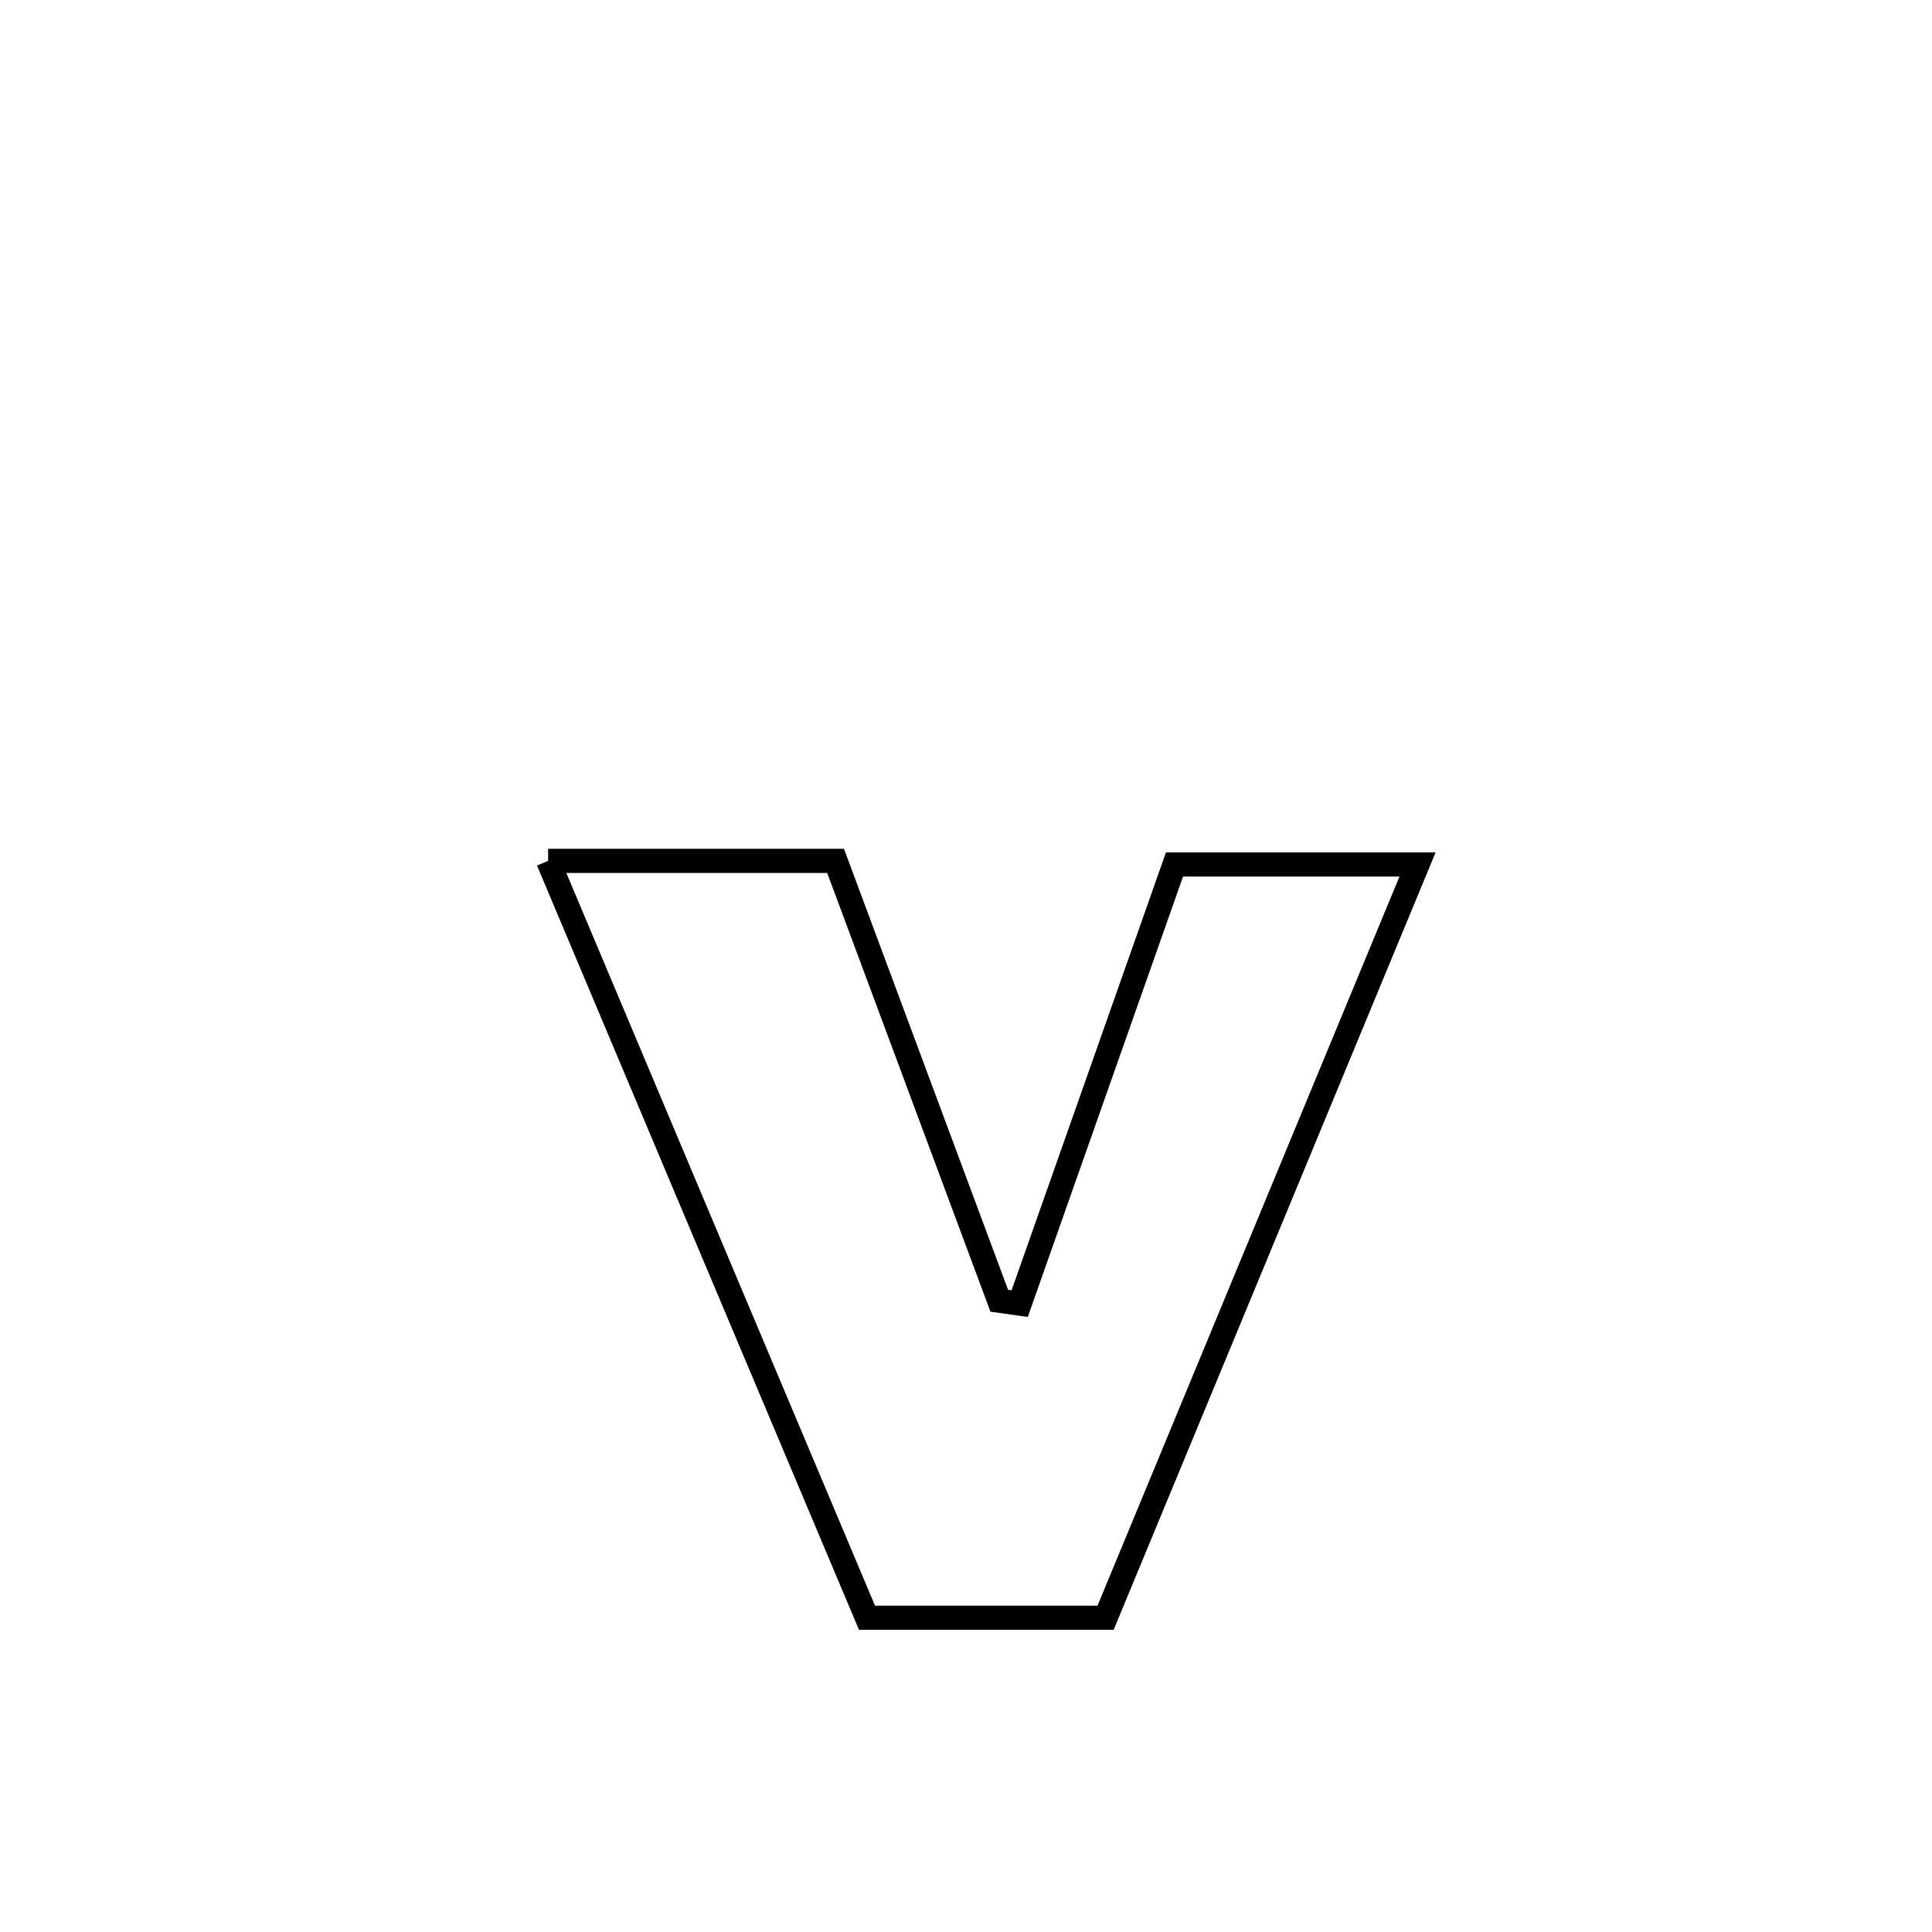 <svg xmlns="http://www.w3.org/2000/svg" viewBox="0.0 0.0 24.0 24.0" height="200px" width="200px"><path fill="none" stroke="black" stroke-width=".3" stroke-opacity="1.0"  filling="0" d="M6.809 10.694 L6.809 10.694 C7.999 10.694 9.19 10.694 10.38 10.694 L10.38 10.694 C11.058 12.515 11.735 14.337 12.413 16.158 L12.413 16.158 C12.498 16.17 12.582 16.182 12.667 16.194 L12.667 16.194 C13.308 14.376 13.949 12.557 14.59 10.739 L14.59 10.739 C15.596 10.739 16.603 10.739 17.609 10.739 L17.609 10.739 C16.963 12.298 16.317 13.858 15.672 15.417 C15.026 16.977 14.38 18.536 13.734 20.096 L13.734 20.096 C13.681 20.096 10.774 20.096 10.77 20.096 L10.77 20.096 C10.11 18.529 9.449 16.962 8.789 15.395 C8.129 13.828 7.469 12.261 6.809 10.694 L6.809 10.694"></path></svg>
